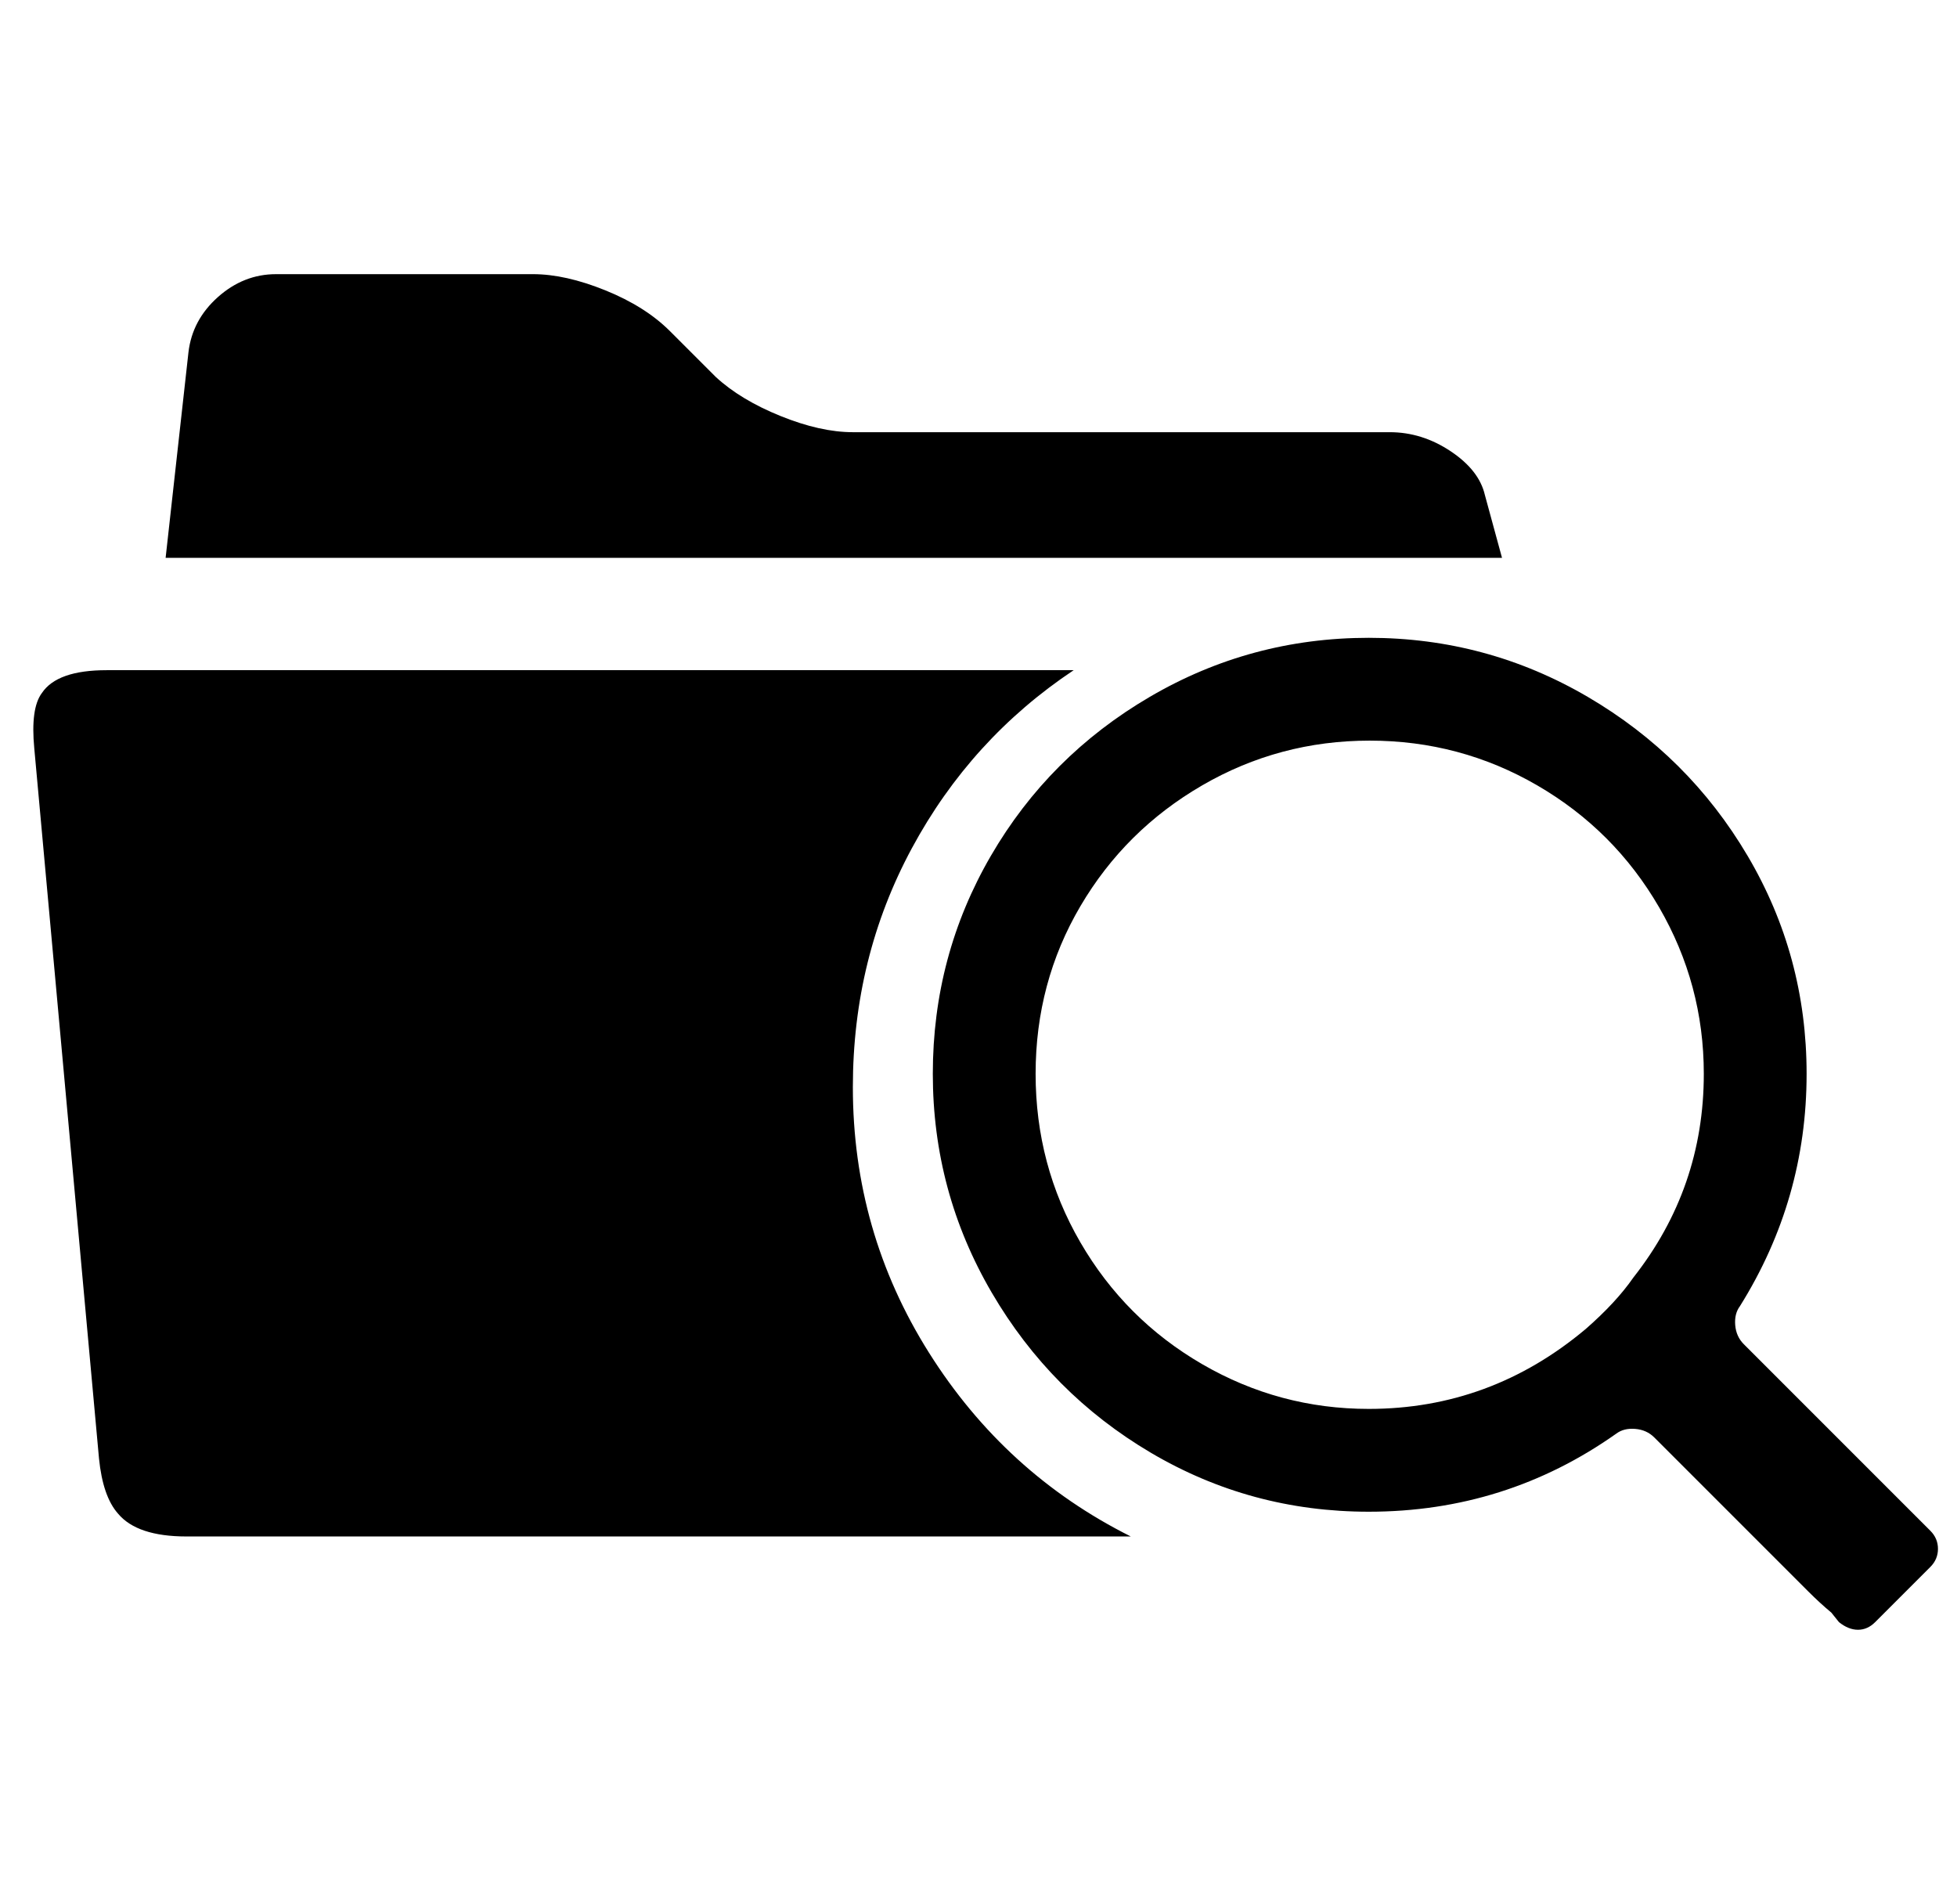 <svg xmlns="http://www.w3.org/2000/svg" viewBox="-10 0 1028 1000"><path d="M906 706q-4-4-4.5-10t2.5-10q35-56 35-122 0-62-31-114.5T824 366t-115-31-115 31-83.5 83.5T480 564t31 115 83.5 84T709 794q72 0 130-41 4-3 10-2.5t10 4.5l81 81q6 6 12 11l4 5q5 4 10 4t9-4l29-29q4-4 4-9.5t-4-9.5zm-58-35q-9 13-25 27-50 42-114 42-47 0-87.5-23.5t-64-64T534 564t23.5-88 64-63.5 88-23.5 88 23.5 64 64T885 564q0 60-37 107zM438 571q0-68 31-125.5t85-93.5H46q-26 0-34 12-6 8-4 29l34 373q2 20 10 29 10 12 36 12h496q-66-33-106-96.5T438 571zm332-311q-3-13-18-23t-32-10H438q-17 0-38-8.5T366 198l-24-24q-13-13-34-21.5t-38-8.5H135q-17 0-30.5 12T89 185L77 293h702z"/></svg>